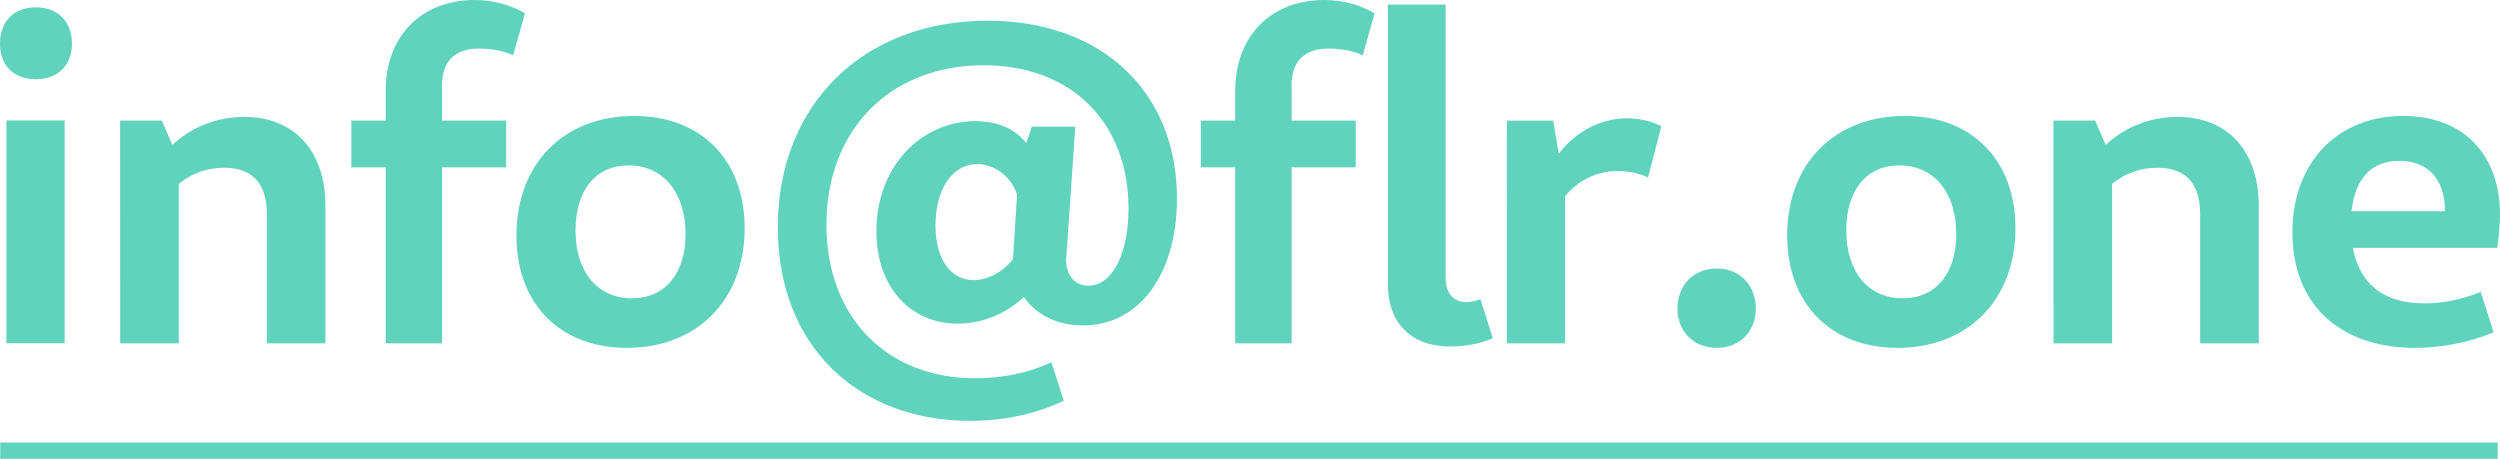 <?xml version="1.0" encoding="UTF-8"?>
<svg width="30.789mm" height="5.651mm" version="1.1" viewBox="0 0 30.789 5.651" xmlns="http://www.w3.org/2000/svg">
 <g transform="translate(-21.116 -29.89)">
  <g fill="#5fd3bc" style="font-feature-settings:normal;font-variant-caps:normal;font-variant-ligatures:normal;font-variant-numeric:normal" aria-label="info@flr.one">
   <path d="m21.556 30.866c0.271 0 0.446-0.169 0.446-0.44s-0.175-0.446-0.446-0.446-0.44 0.175-0.44 0.446 0.169 0.44 0.44 0.44zm-0.361 3.251h0.717v-2.743h-0.717z" style="font-feature-settings:normal;font-variant-caps:normal;font-variant-ligatures:normal;font-variant-numeric:normal"/>
   <path d="m22.596 34.118h0.722v-1.964c0.158-0.13 0.35-0.198 0.559-0.198 0.35 0 0.525 0.198 0.525 0.57v1.592h0.722v-1.693c0-0.677-0.384-1.095-0.999-1.095-0.333 0-0.643 0.119-0.886 0.344l-0.13-0.299h-0.514z" style="font-feature-settings:normal;font-variant-caps:normal;font-variant-ligatures:normal;font-variant-numeric:normal"/>
   <path d="m25.866 34.118h0.694v-2.167h0.79v-0.576h-0.79v-0.435c0-0.294 0.158-0.452 0.457-0.452 0.141 0 0.316 0.028 0.418 0.085l0.147-0.519c-0.175-0.102-0.389-0.164-0.621-0.164-0.655 0-1.095 0.446-1.095 1.112v0.373h-0.423v0.576h0.423z" style="font-feature-settings:normal;font-variant-caps:normal;font-variant-ligatures:normal;font-variant-numeric:normal"/>
   <path d="m28.836 34.174c0.869 0 1.451-0.593 1.451-1.473 0-0.841-0.536-1.383-1.36-1.383-0.869 0-1.451 0.587-1.451 1.473 0 0.835 0.531 1.383 1.36 1.383zm0.062-0.61c-0.423 0-0.694-0.327-0.694-0.835 0-0.497 0.248-0.802 0.655-0.802 0.423 0 0.7 0.333 0.7 0.847 0 0.485-0.254 0.79-0.66 0.79z" style="font-feature-settings:normal;font-variant-caps:normal;font-variant-ligatures:normal;font-variant-numeric:normal"/>
   <path d="m32.919 33.875c0.305 0 0.587-0.124 0.807-0.327 0.152 0.22 0.412 0.35 0.728 0.35 0.694 0 1.157-0.632 1.157-1.563 0-1.326-0.937-2.19-2.331-2.19-1.541 0-2.585 1.039-2.585 2.546 0 1.451 0.976 2.382 2.371 2.382 0.429 0 0.818-0.09 1.151-0.248l-0.152-0.474c-0.271 0.13-0.604 0.198-0.937 0.198-1.095 0-1.834-0.756-1.834-1.891 0-1.157 0.773-1.964 1.936-1.964 1.084 0 1.784 0.706 1.784 1.767 0 0.553-0.198 0.948-0.497 0.948-0.152 0-0.271-0.119-0.271-0.316l0.113-1.643h-0.536l-0.068 0.203c-0.135-0.175-0.35-0.271-0.627-0.271-0.666 0-1.219 0.559-1.219 1.355 0 0.683 0.412 1.14 1.01 1.14zm-0.282-1.208c0-0.44 0.203-0.756 0.514-0.756 0.209 0 0.412 0.147 0.491 0.373l-0.051 0.796c-0.119 0.158-0.31 0.26-0.48 0.26-0.288 0-0.474-0.26-0.474-0.672z" style="font-feature-settings:normal;font-variant-caps:normal;font-variant-ligatures:normal;font-variant-numeric:normal"/>
   <path d="m36.329 34.118h0.694v-2.167h0.79v-0.576h-0.79v-0.435c0-0.294 0.158-0.452 0.457-0.452 0.141 0 0.316 0.028 0.418 0.085l0.147-0.519c-0.175-0.102-0.389-0.164-0.621-0.164-0.655 0-1.095 0.446-1.095 1.112v0.373h-0.423v0.576h0.423zm2.647 0.04c0.175 0 0.373-0.034 0.525-0.102l-0.152-0.48c-0.062 0.023-0.124 0.034-0.175 0.034-0.164 0-0.254-0.113-0.254-0.305v-3.358h-0.711v3.449c0 0.474 0.288 0.762 0.768 0.762z" style="font-feature-settings:normal;font-variant-caps:normal;font-variant-ligatures:normal;font-variant-numeric:normal"/>
   <path d="m39.674 34.118h0.717v-1.812c0.164-0.198 0.395-0.31 0.649-0.31 0.13 0 0.265 0.028 0.373 0.079l0.164-0.632c-0.124-0.062-0.277-0.096-0.423-0.096-0.327 0-0.632 0.164-0.841 0.435l-0.068-0.406h-0.57z" style="font-feature-settings:normal;font-variant-caps:normal;font-variant-ligatures:normal;font-variant-numeric:normal"/>
   <path d="m42.26 34.174c0.288 0 0.48-0.209 0.48-0.48 0-0.288-0.192-0.497-0.48-0.497-0.294 0-0.485 0.209-0.485 0.497 0 0.271 0.192 0.48 0.485 0.48z" style="font-feature-settings:normal;font-variant-caps:normal;font-variant-ligatures:normal;font-variant-numeric:normal"/>
   <path d="m44.486 34.174c0.869 0 1.451-0.593 1.451-1.473 0-0.841-0.536-1.383-1.36-1.383-0.869 0-1.451 0.587-1.451 1.473 0 0.835 0.531 1.383 1.36 1.383zm0.062-0.61c-0.423 0-0.694-0.327-0.694-0.835 0-0.497 0.248-0.802 0.655-0.802 0.423 0 0.7 0.333 0.7 0.847 0 0.485-0.254 0.79-0.66 0.79z" style="font-feature-settings:normal;font-variant-caps:normal;font-variant-ligatures:normal;font-variant-numeric:normal"/>
   <path d="m46.406 34.118h0.722v-1.964c0.158-0.13 0.35-0.198 0.559-0.198 0.35 0 0.525 0.198 0.525 0.57v1.592h0.722v-1.693c0-0.677-0.384-1.095-0.999-1.095-0.333 0-0.643 0.119-0.886 0.344l-0.13-0.299h-0.514z" style="font-feature-settings:normal;font-variant-caps:normal;font-variant-ligatures:normal;font-variant-numeric:normal"/>
   <path d="m50.861 34.174c0.322 0 0.672-0.068 0.965-0.192l-0.158-0.497c-0.22 0.09-0.463 0.141-0.694 0.141-0.497 0-0.796-0.231-0.881-0.683h1.778c0.017-0.113 0.034-0.282 0.034-0.406 0-0.751-0.457-1.219-1.191-1.219-0.818 0-1.366 0.581-1.366 1.434 0 0.881 0.576 1.422 1.513 1.422zm-0.198-2.303c0.356 0 0.564 0.226 0.564 0.621h-1.151c0.045-0.406 0.248-0.621 0.587-0.621z" style="font-feature-settings:normal;font-variant-caps:normal;font-variant-ligatures:normal;font-variant-numeric:normal"/>
  </g>
  <path d="m21.119 35.44h30.758" fill="none" stroke="#5fd3bc" stroke-width=".2"/>
 </g>
</svg>
